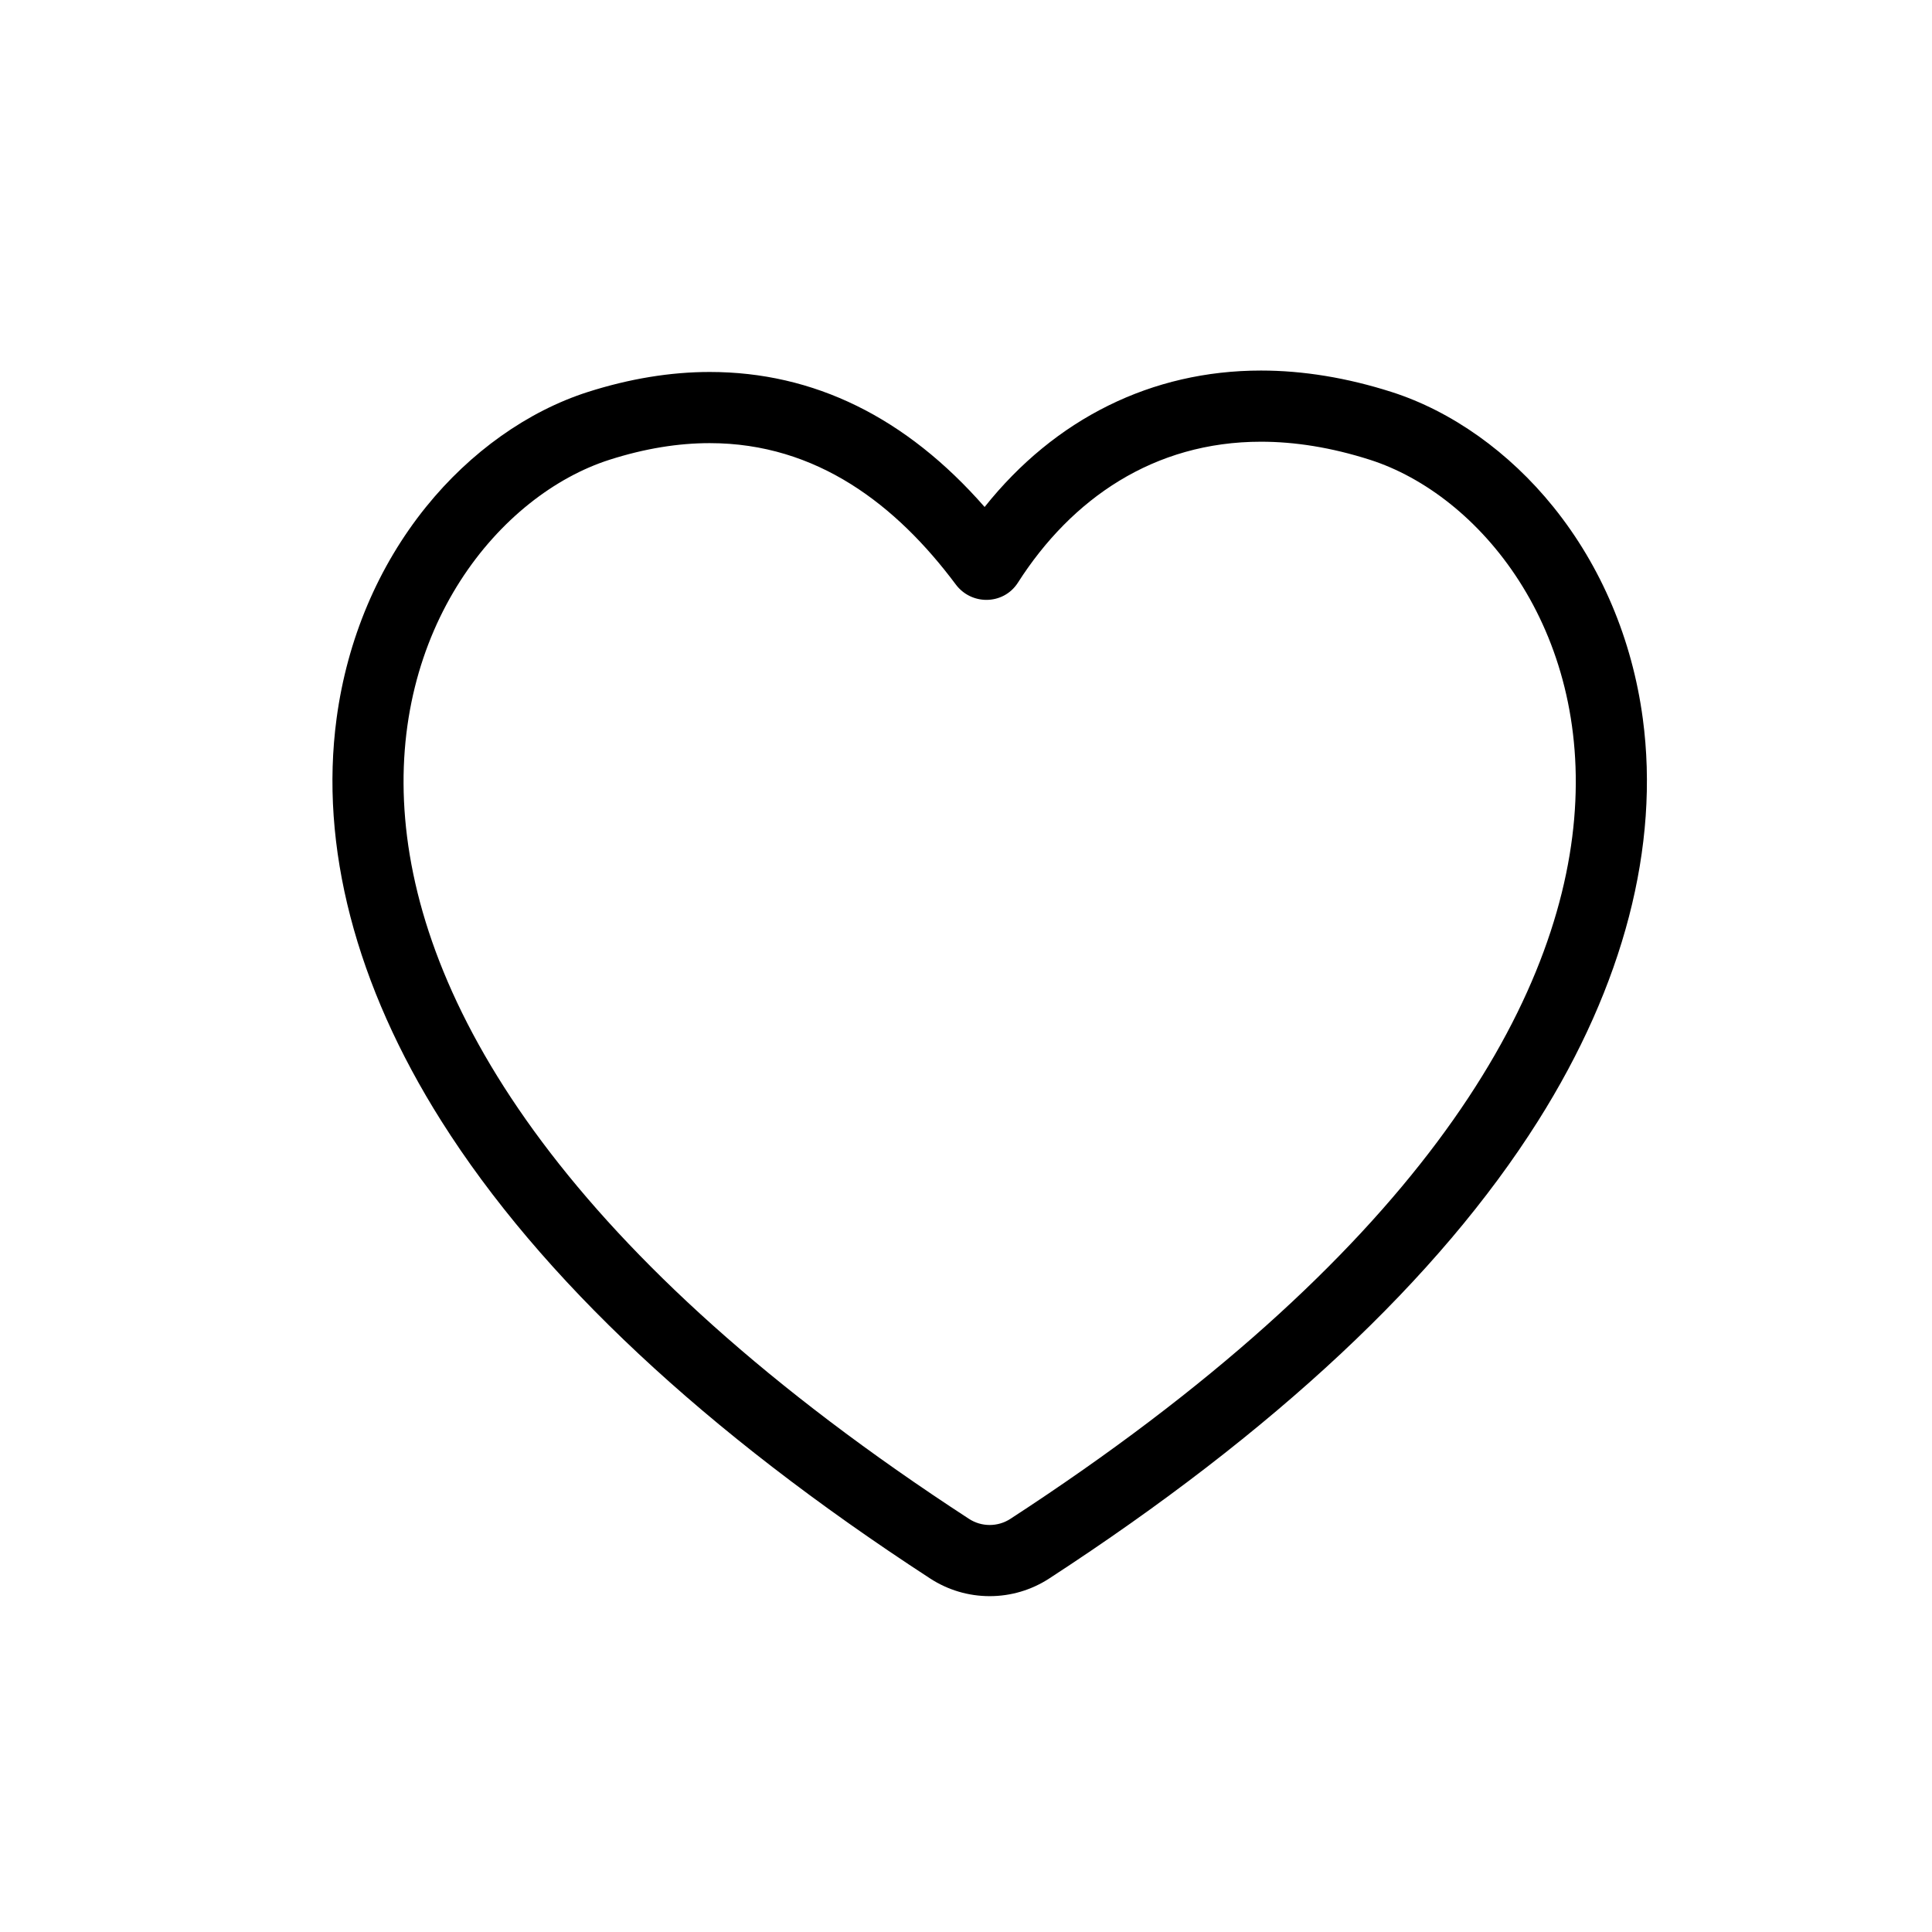 <?xml version="1.0" encoding="utf-8"?>
<svg viewBox="0 0 511.999 511.999" style="enable-background:new 0 0 511.999 511.999;" xmlns="http://www.w3.org/2000/svg">
  <path d="M 435.352 190.393 C 432.537 169.454 424.346 150.073 411.662 134.345 C 399.928 119.792 384.705 108.975 368.802 103.884 C 356.985 100.11 345.34 98.198 334.181 98.198 C 305.214 98.198 279.595 110.94 260.933 134.356 C 240.144 110.603 215.683 98.577 188.079 98.577 C 177.661 98.577 166.793 100.362 155.776 103.882 C 139.859 108.973 124.633 119.792 112.895 134.343 C 100.207 150.072 92.014 169.454 89.199 190.394 C 84.652 224.221 94.254 261.12 116.97 297.098 C 143.227 338.686 186.809 379.471 246.505 418.318 C 251.21 421.378 256.663 422.996 262.277 422.996 C 267.89 422.996 273.344 421.378 278.048 418.318 C 337.742 379.47 381.324 338.686 407.58 297.096 C 430.293 261.118 439.896 224.22 435.352 190.393 Z M 262.275 404.137 C 260.366 404.137 258.456 403.596 256.79 402.51 C 43.196 263.518 103.7 140.341 161.515 121.845 C 171.017 118.81 179.856 117.435 188.08 117.435 C 216.518 117.435 237.593 133.874 253.284 154.881 C 255.323 157.611 258.376 158.972 261.414 158.972 C 264.626 158.972 267.818 157.447 269.758 154.408 C 283.952 132.193 305.766 117.059 334.18 117.059 C 343.155 117.059 352.794 118.571 363.052 121.847 C 420.843 140.343 481.348 263.519 267.76 402.512 C 266.095 403.596 264.184 404.137 262.275 404.137 Z" style=""/>
  <g style="" transform="matrix(0.68, 0, 0, 0.68, 88.099, 86.421)"/>
  <g style="" transform="matrix(0.68, 0, 0, 0.68, 88.099, 86.421)"/>
  <g style="" transform="matrix(0.68, 0, 0, 0.68, 88.099, 86.421)"/>
  <g style="" transform="matrix(0.68, 0, 0, 0.68, 88.099, 86.421)"/>
  <g style="" transform="matrix(0.68, 0, 0, 0.68, 88.099, 86.421)"/>
  <g style="" transform="matrix(0.68, 0, 0, 0.68, 88.099, 86.421)"/>
  <g style="" transform="matrix(0.68, 0, 0, 0.68, 88.099, 86.421)"/>
  <g style="" transform="matrix(0.68, 0, 0, 0.68, 88.099, 86.421)"/>
  <g style="" transform="matrix(0.68, 0, 0, 0.68, 88.099, 86.421)"/>
  <g style="" transform="matrix(0.68, 0, 0, 0.68, 88.099, 86.421)"/>
  <g style="" transform="matrix(0.68, 0, 0, 0.68, 88.099, 86.421)"/>
  <g style="" transform="matrix(0.68, 0, 0, 0.68, 88.099, 86.421)"/>
  <g style="" transform="matrix(0.68, 0, 0, 0.68, 88.099, 86.421)"/>
  <g style="" transform="matrix(0.68, 0, 0, 0.68, 88.099, 86.421)"/>
  <g style="" transform="matrix(0.68, 0, 0, 0.68, 88.099, 86.421)"/>
</svg>